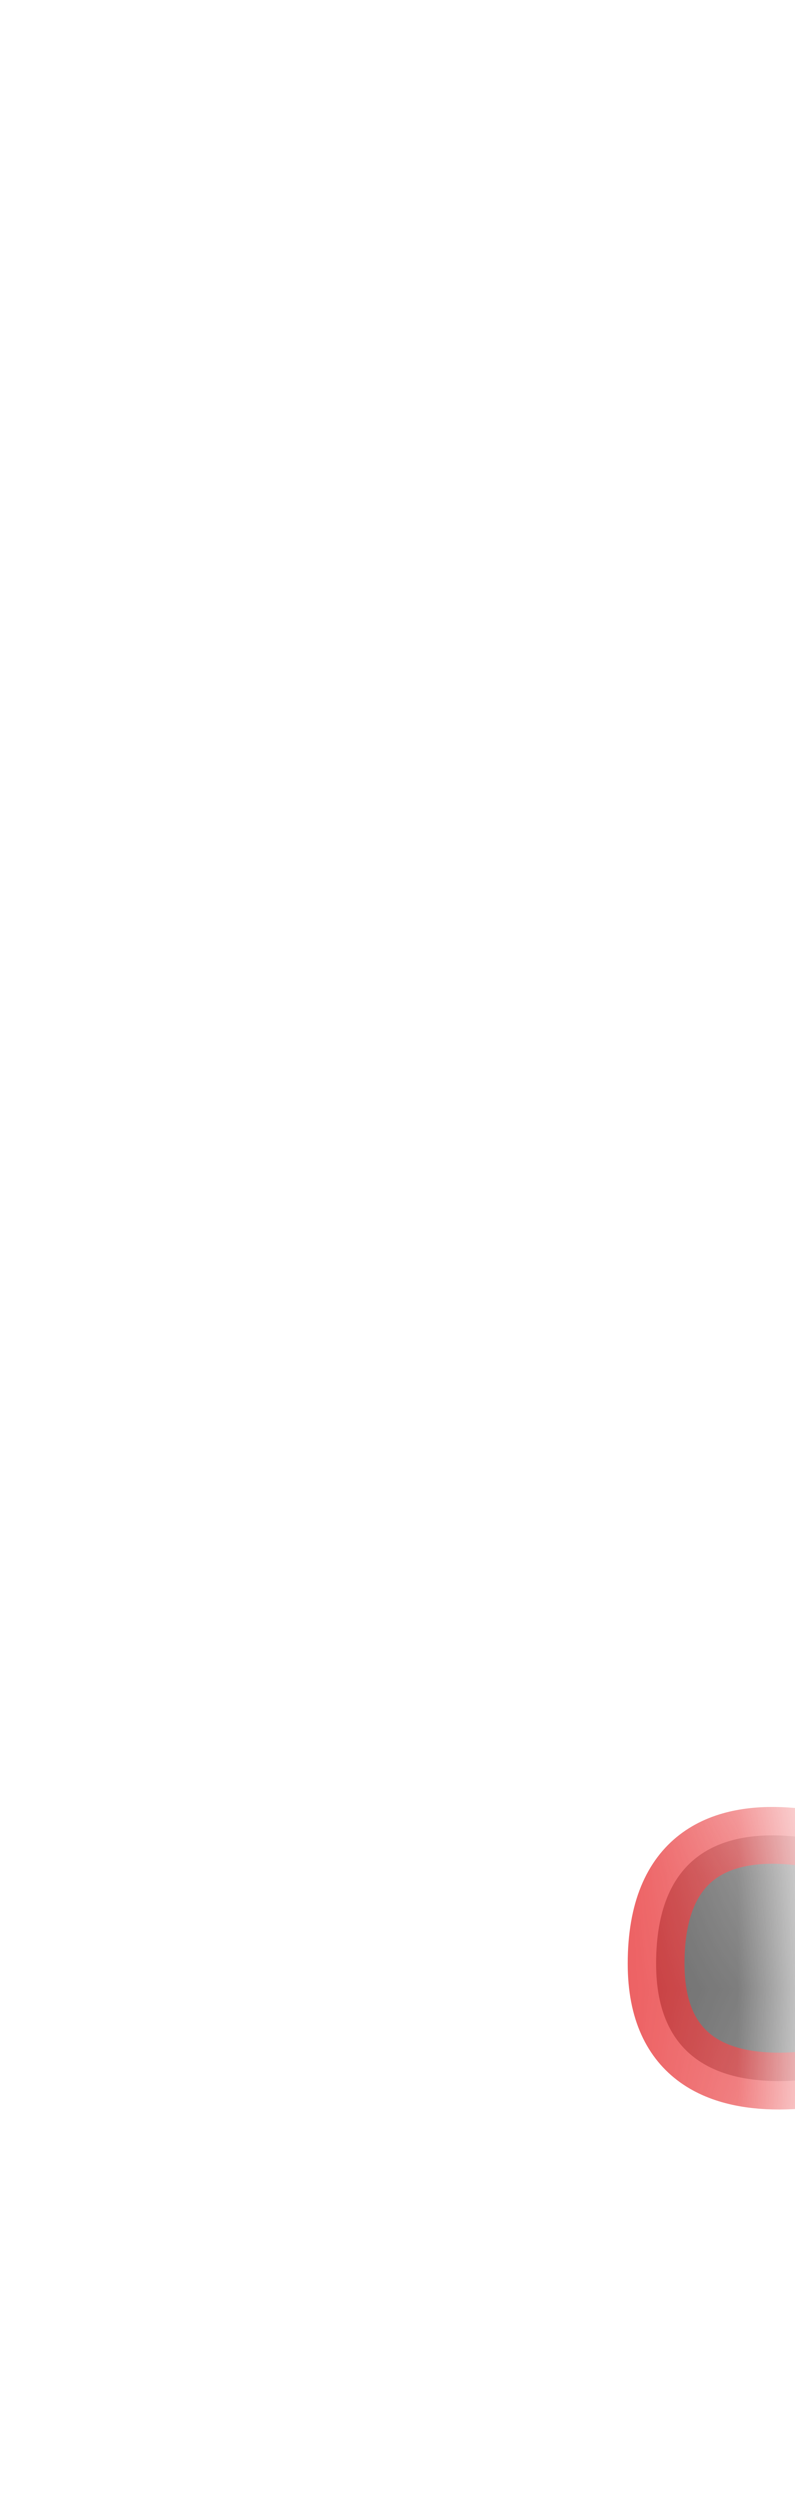 <svg width="7" height="22" viewBox="0 0 7 22" fill="none" xmlns="http://www.w3.org/2000/svg">
<mask id="mask0_289_10585" style="mask-type:luminance" maskUnits="userSpaceOnUse" x="0" y="12" width="7" height="10">
<path d="M6.097 14.319C5.877 13.989 5.607 13.699 5.277 13.469C4.187 12.689 3.067 12.799 1.927 13.979C1.157 15.219 0.777 16.469 1.057 17.699C1.417 18.909 2.097 19.869 3.007 20.659C3.327 20.939 3.737 21.079 4.157 21.079H4.427C4.607 21.079 4.797 21.059 4.967 20.999C6.787 20.379 7.307 18.539 6.637 15.609C6.537 15.149 6.347 14.709 6.087 14.319H6.097Z" fill="white"/>
</mask>
<g mask="url(#mask0_289_10585)">
<path opacity="0.75" d="M8.077 16.47C8.077 16.47 5.777 15.36 5.777 17.28C5.777 18.98 8.057 18.07 8.057 18.07L8.077 16.47Z" fill="#3A3A3A" stroke="#E62C2F" stroke-width="0.5" stroke-linecap="round" stroke-linejoin="round"/>
</g>
</svg>
